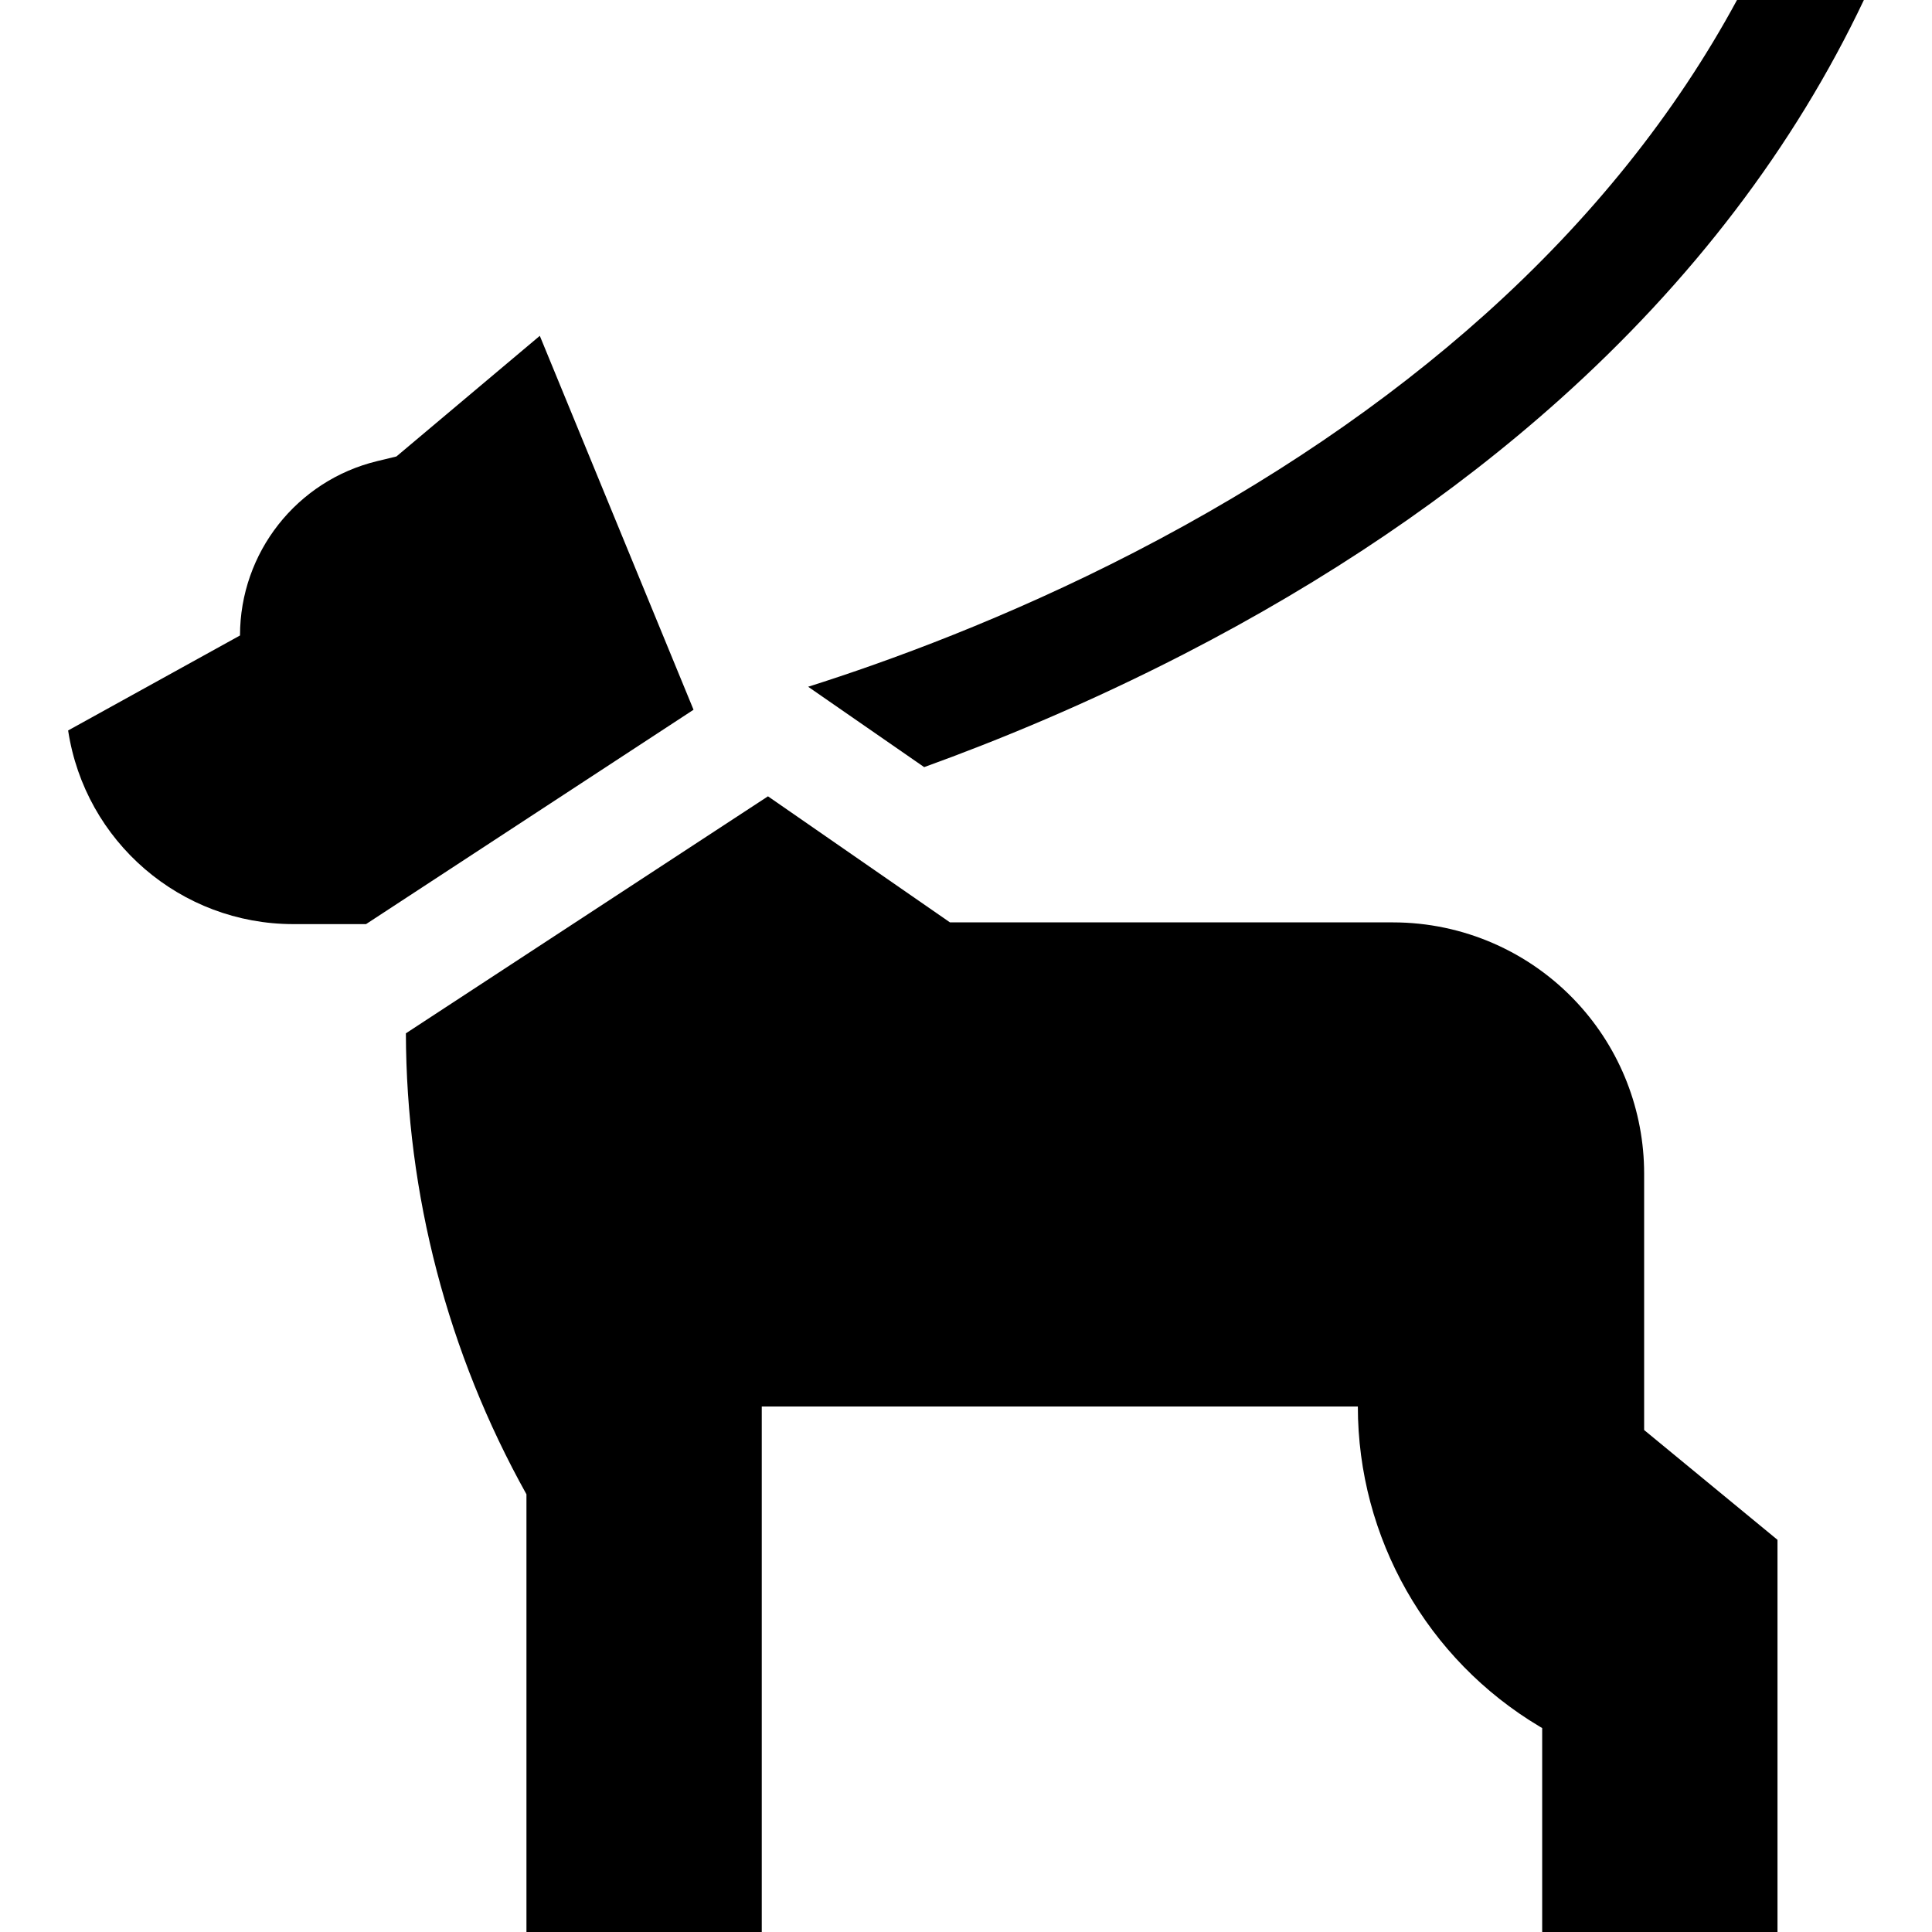 <svg id="Capa_1" enable-background="new 0 0 512 512" height="512" viewBox="0 0 512 512" width="512" xmlns="http://www.w3.org/2000/svg"><g><path d="m183.794 188.09-86.79 56.81h-19.26c-29.84 0-55.21-21.81-59.69-51.32l45.55-25.17c0-10.97 3.76-21.24 10.18-29.4 6.43-8.17 15.51-14.23 26.18-16.81l5.09-1.23 38-31.97z"/><path d="m471.054 408.07v103.93h-62.36v-54.04l-.63-.38c-29.9-17.81-48.22-50.05-48.22-84.85h-157.97v139.27h-62.36v-116c-20.89-37.46-31.83-79.5-31.95-122.16l95.96-62.81 48.23 33.41h117.41c18.57 0 36.3 7.77 48.9 21.42 5.67 6.14 10.09 13.25 13.08 20.9 2.99 7.66 4.57 15.88 4.57 24.24v67.97z"/><path d="m460.325 0c-16.309 30.155-38.698 58.119-66.747 83.292-26.25 23.559-57.479 44.755-92.818 63-34.05 17.579-65.472 29.023-86.592 35.704l30.747 21.299c19.617-7.088 43.432-16.882 68.868-29.965 37.745-19.415 71.21-42.086 99.468-67.384 35.15-31.468 62.28-67.11 80.695-105.946h-33.621z"/></g></svg>